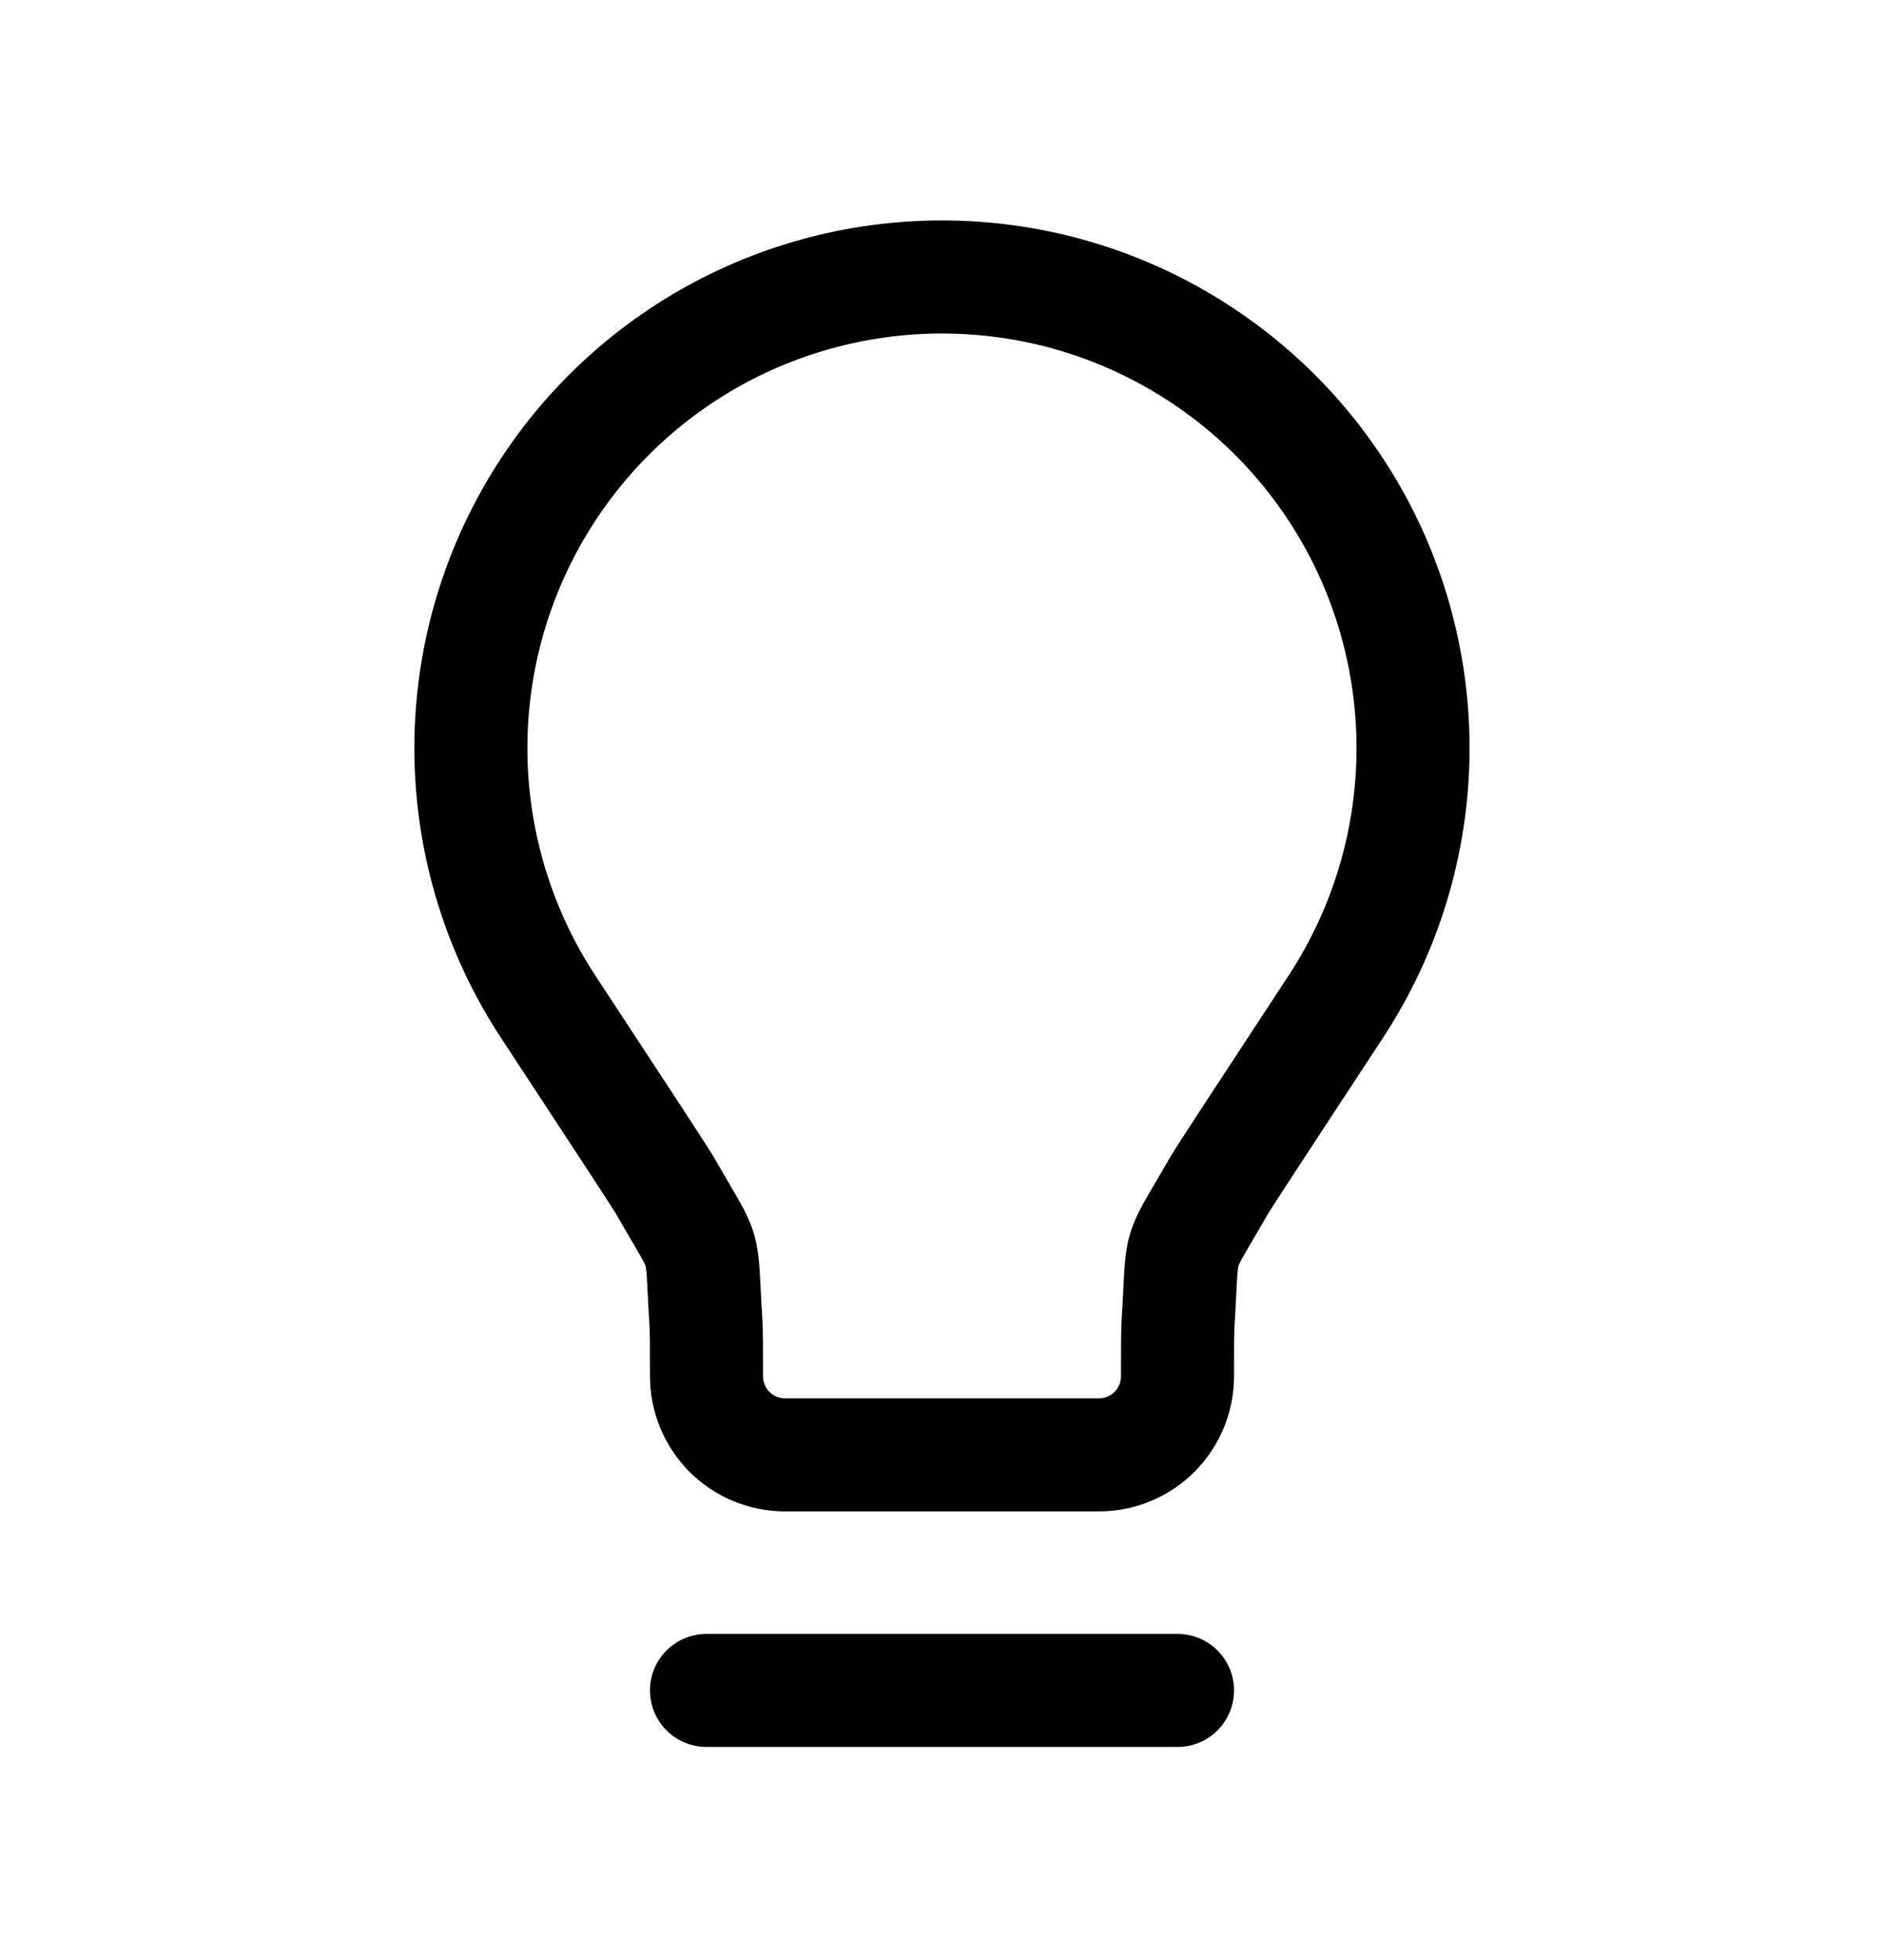 <svg width="25" height="26" viewBox="0 0 25 26" fill="none" xmlns="http://www.w3.org/2000/svg">
<path d="M9.375 22.424H15.625M12.5 3.674C11.373 3.674 10.266 3.978 9.298 4.555C8.33 5.133 7.536 5.961 7 6.953C6.464 7.945 6.206 9.063 6.254 10.19C6.302 11.316 6.654 12.408 7.272 13.351C8.266 14.863 8.761 15.62 8.827 15.732C9.4 16.737 9.295 16.383 9.367 17.538C9.375 17.668 9.375 17.864 9.375 18.257C9.375 18.533 9.485 18.798 9.68 18.994C9.875 19.189 10.14 19.299 10.417 19.299H14.583C14.86 19.299 15.125 19.189 15.32 18.994C15.515 18.798 15.625 18.533 15.625 18.257C15.625 17.864 15.625 17.668 15.633 17.538C15.706 16.382 15.599 16.737 16.173 15.732C16.238 15.62 16.735 14.863 17.728 13.35C18.346 12.407 18.697 11.315 18.745 10.189C18.793 9.063 18.535 7.944 18 6.953C17.464 5.961 16.67 5.133 15.701 4.556C14.733 3.978 13.627 3.674 12.5 3.674Z" stroke="black" stroke-width="1.5" stroke-linecap="round" stroke-linejoin="round"/>
</svg>
